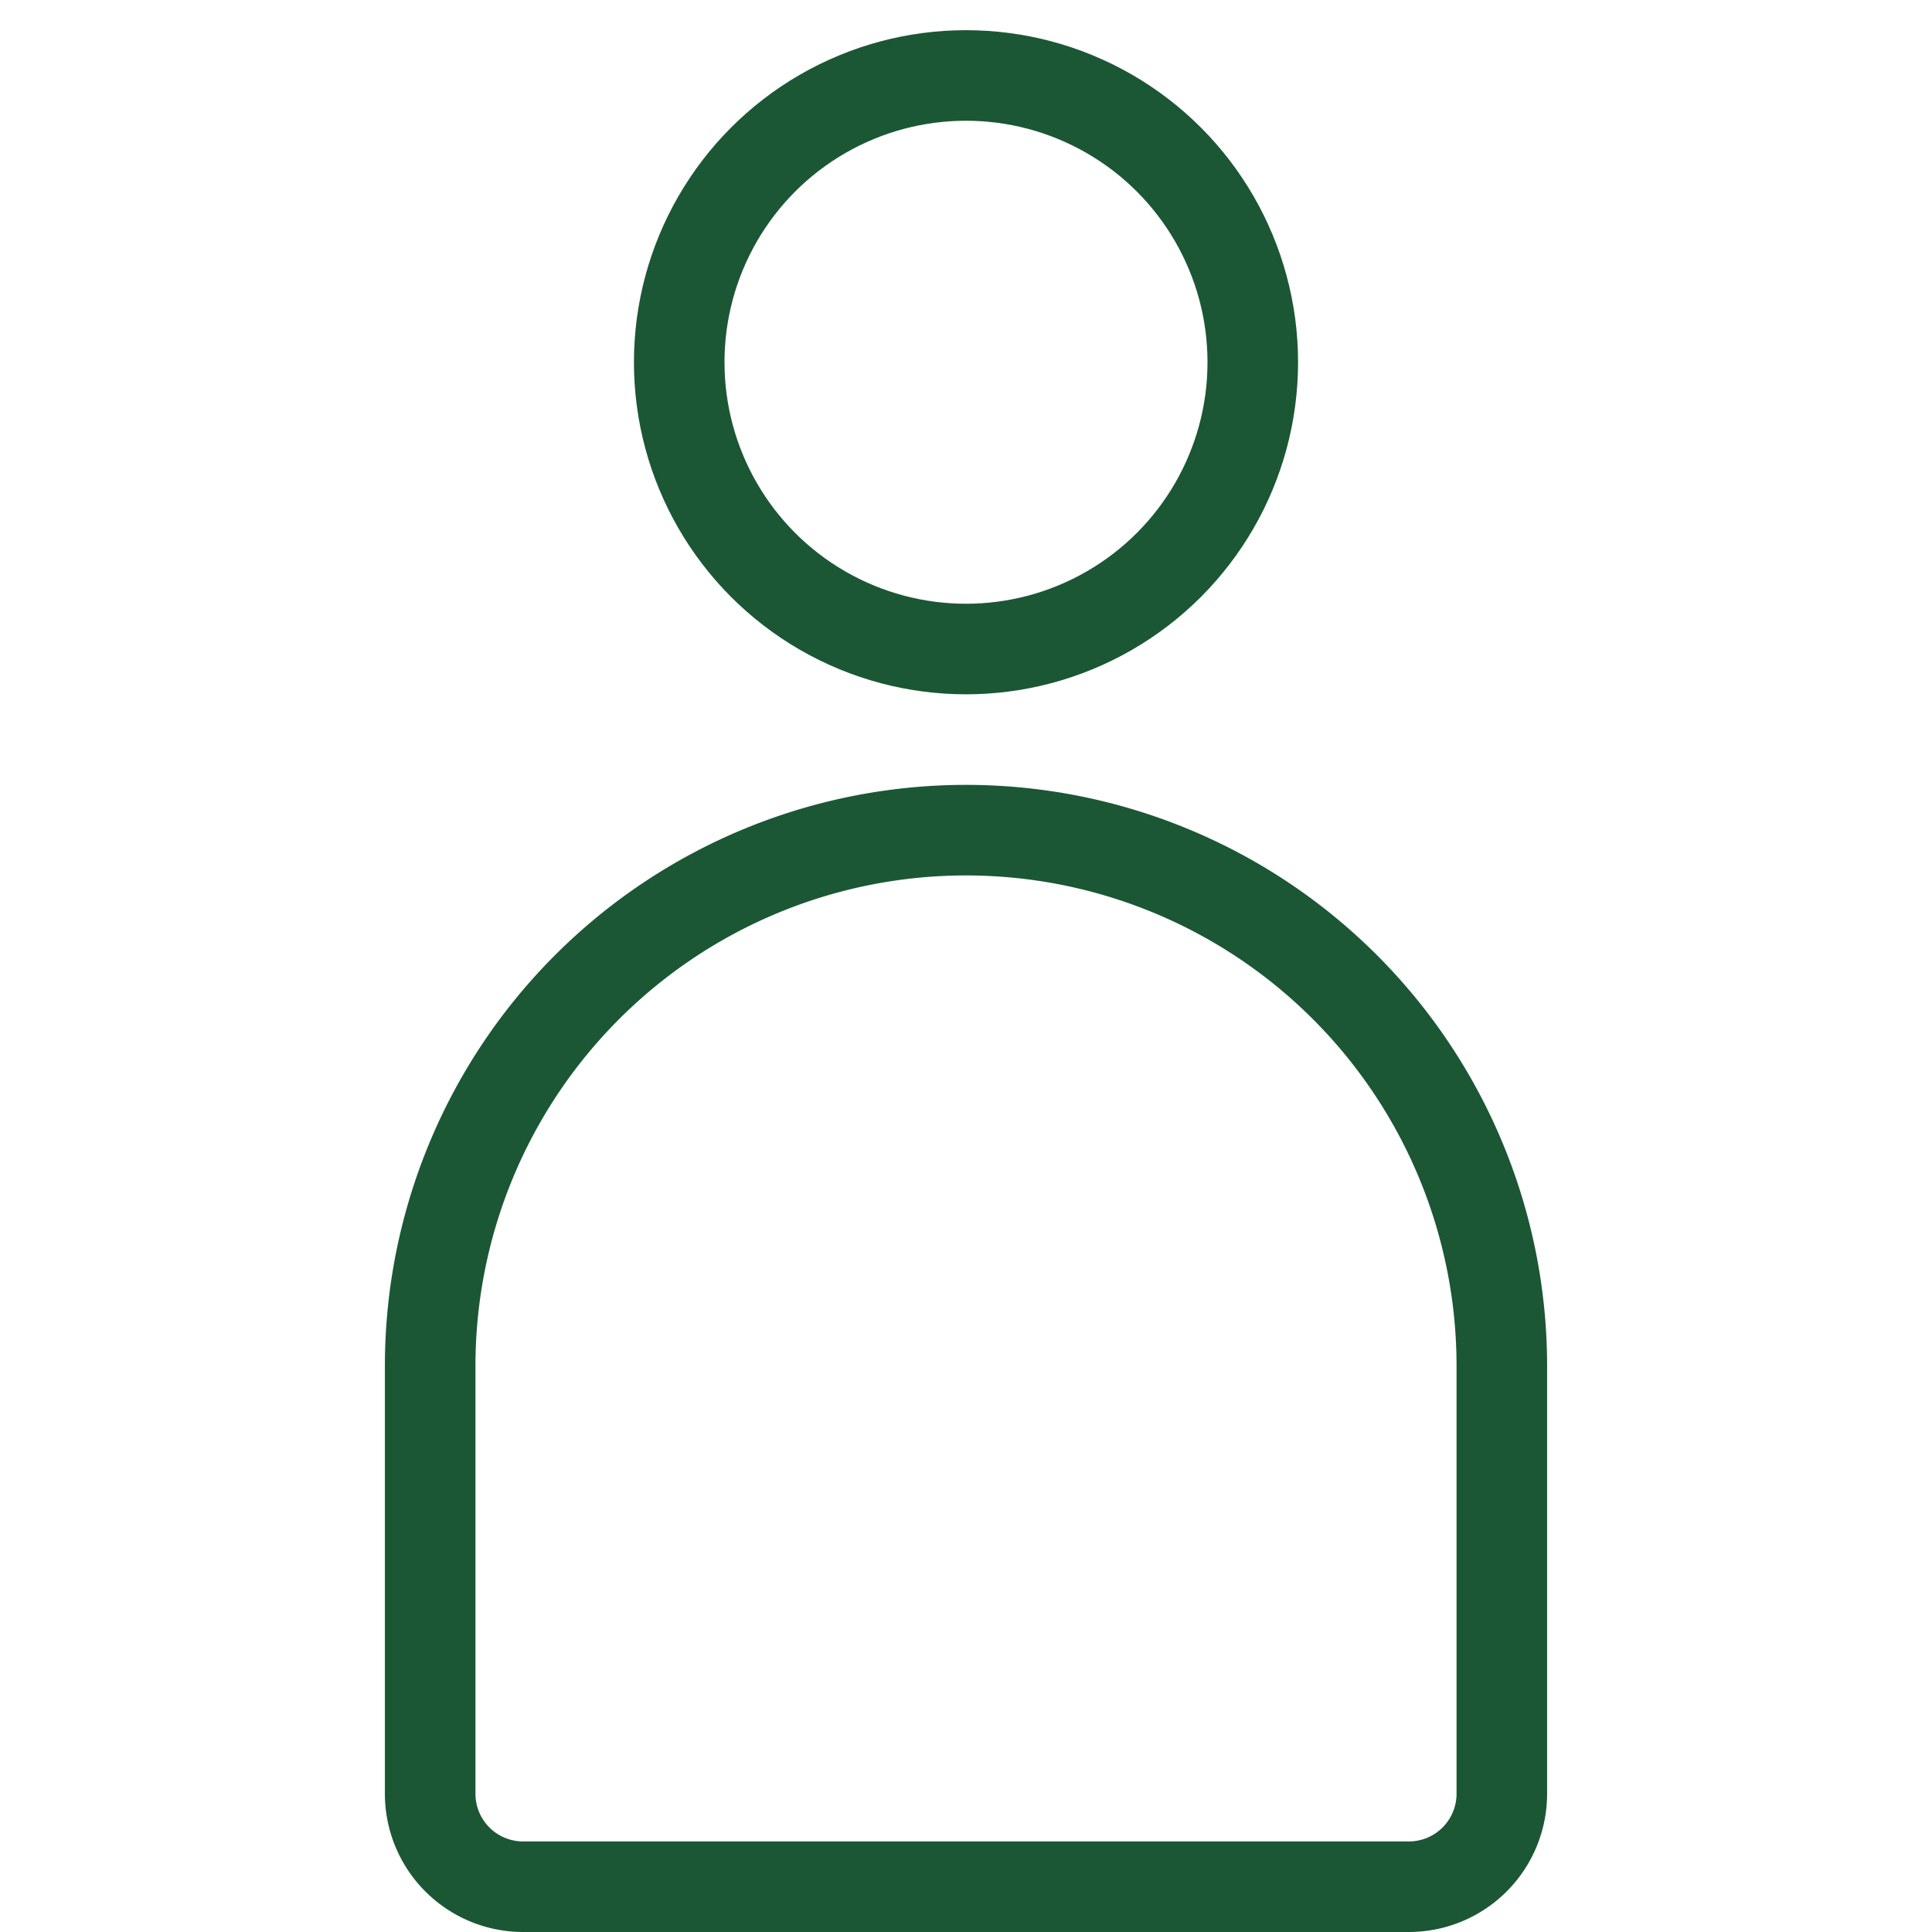 <svg xmlns="http://www.w3.org/2000/svg" viewBox="0 0 64 64"><defs><style>.cls-1{fill:none;stroke:#1B5734;stroke-linecap:round;stroke-miterlimit:10;stroke-width:3px;}</style></defs><title>PictoProfil (svg)</title><g id="Groupe_Profil_svg" data-name="Groupe Profil svg"><path id="buste" class="cls-1" d="M32,27.5h0A17.75,17.75,0,0,1,49.75,45.25V59.42a3.08,3.08,0,0,1-3.08,3.08H17.33a3.08,3.08,0,0,1-3.08-3.08V45.25A17.75,17.75,0,0,1,32,27.5Z"/><circle id="tête" class="cls-1" cx="32" cy="12" r="9.5"/></g></svg>
